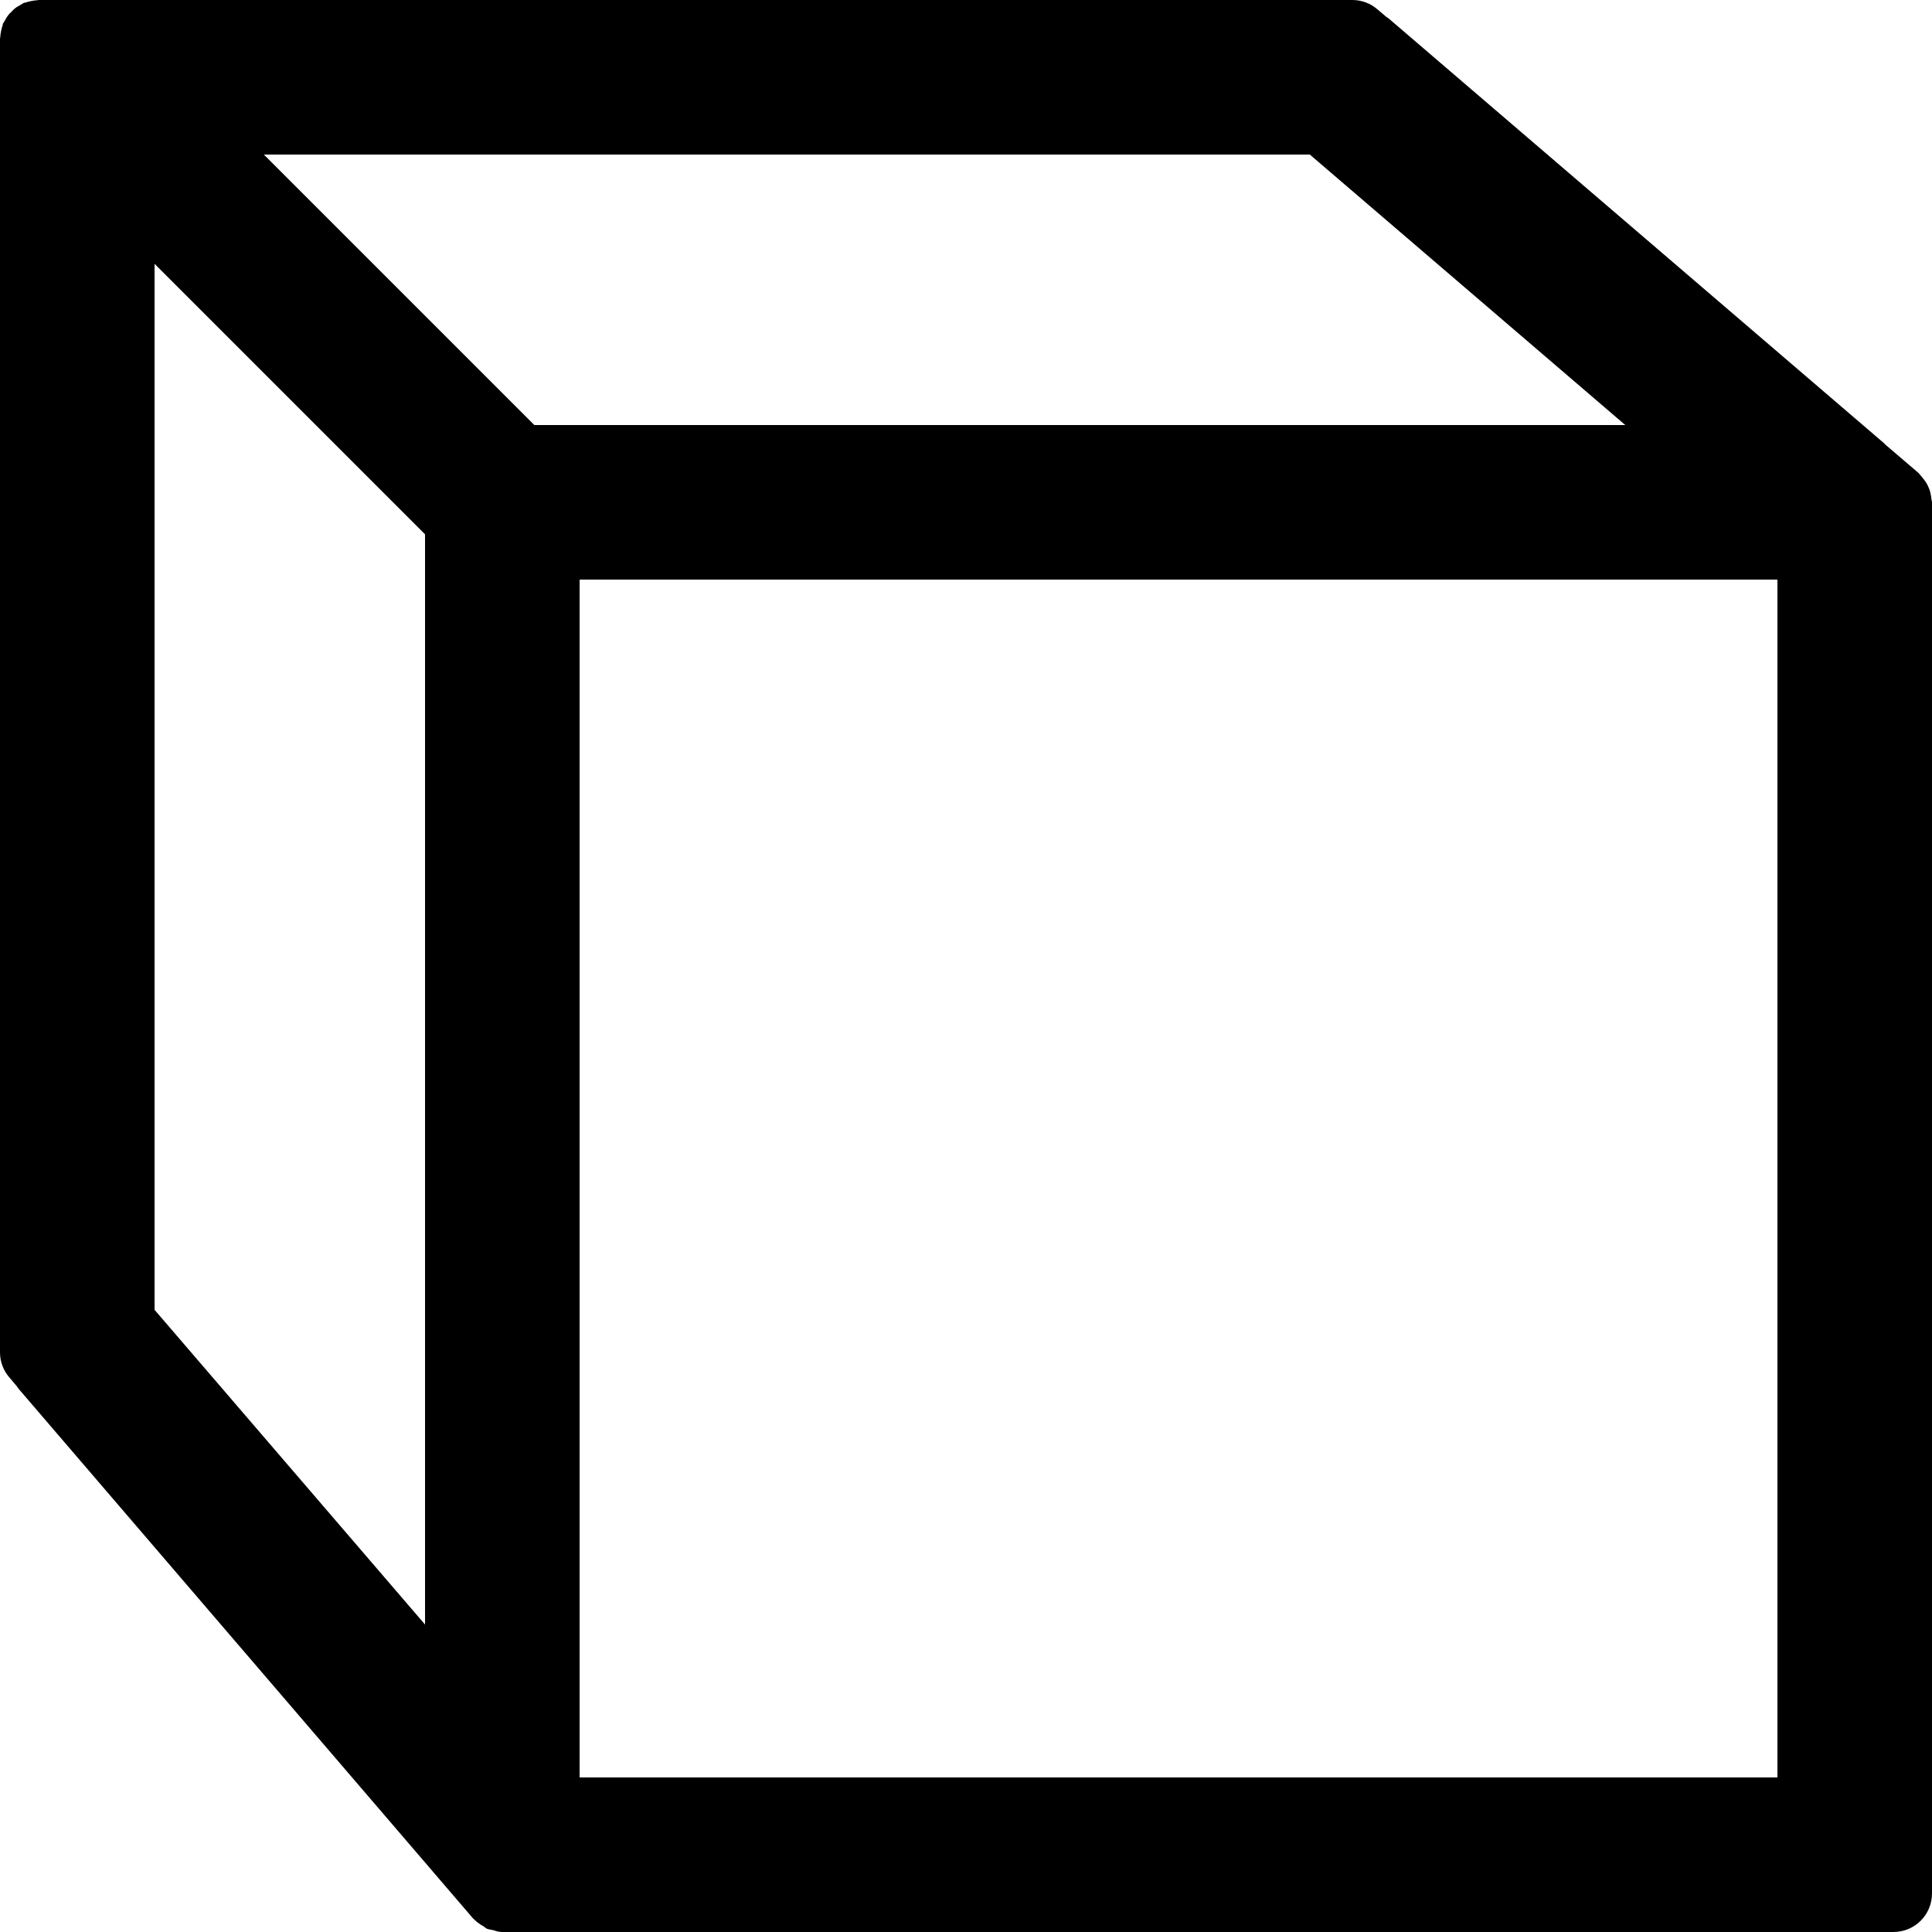<svg fill="#000000" xmlns="http://www.w3.org/2000/svg" viewBox="0 0 50 50" width="300px" height="300px"><path d="M 49.984 12.914 C 49.977 12.828 49.961 12.746 49.934 12.668 C 49.918 12.629 49.902 12.594 49.887 12.559 C 49.852 12.488 49.805 12.422 49.75 12.359 C 49.727 12.328 49.703 12.301 49.68 12.273 C 49.668 12.262 49.66 12.25 49.648 12.238 L 48.785 11.5 C 48.777 11.496 48.777 11.488 48.77 11.48 L 35.941 0.48 C 35.922 0.465 35.898 0.453 35.879 0.438 L 35.648 0.242 C 35.469 0.086 35.238 0 35 0 L 1 0 C 0.984 0 0.969 0.008 0.953 0.008 C 0.902 0.008 0.855 0.02 0.809 0.027 C 0.758 0.039 0.711 0.047 0.664 0.066 C 0.648 0.07 0.633 0.07 0.617 0.074 C 0.586 0.09 0.562 0.109 0.535 0.125 C 0.492 0.148 0.445 0.172 0.406 0.203 C 0.367 0.23 0.332 0.266 0.301 0.301 C 0.266 0.332 0.23 0.367 0.203 0.406 C 0.172 0.445 0.148 0.488 0.125 0.535 C 0.109 0.562 0.09 0.586 0.074 0.617 C 0.07 0.633 0.07 0.648 0.066 0.664 C 0.047 0.711 0.039 0.758 0.027 0.809 C 0.02 0.855 0.008 0.902 0.008 0.953 C 0.008 0.969 0 0.984 0 1 L 0 35 C 0 35.238 0.086 35.469 0.242 35.648 L 0.438 35.879 C 0.453 35.898 0.465 35.926 0.484 35.945 L 12.242 49.648 C 12.25 49.66 12.262 49.664 12.27 49.672 C 12.34 49.746 12.426 49.805 12.516 49.855 C 12.547 49.875 12.566 49.898 12.598 49.914 C 12.656 49.938 12.723 49.941 12.781 49.957 C 12.855 49.984 12.926 50 13 50 L 49 50 C 49.555 50 50 49.555 50 49 L 50 13 C 50 12.973 49.988 12.941 49.984 12.914 Z M 4 6.828 L 11 13.828 L 11 42.043 L 4 33.898 Z M 15 15 L 46 15 L 46 46 L 15 46 Z M 13.828 11 L 6.828 4 L 33.898 4 L 42.062 11 Z"/></svg>